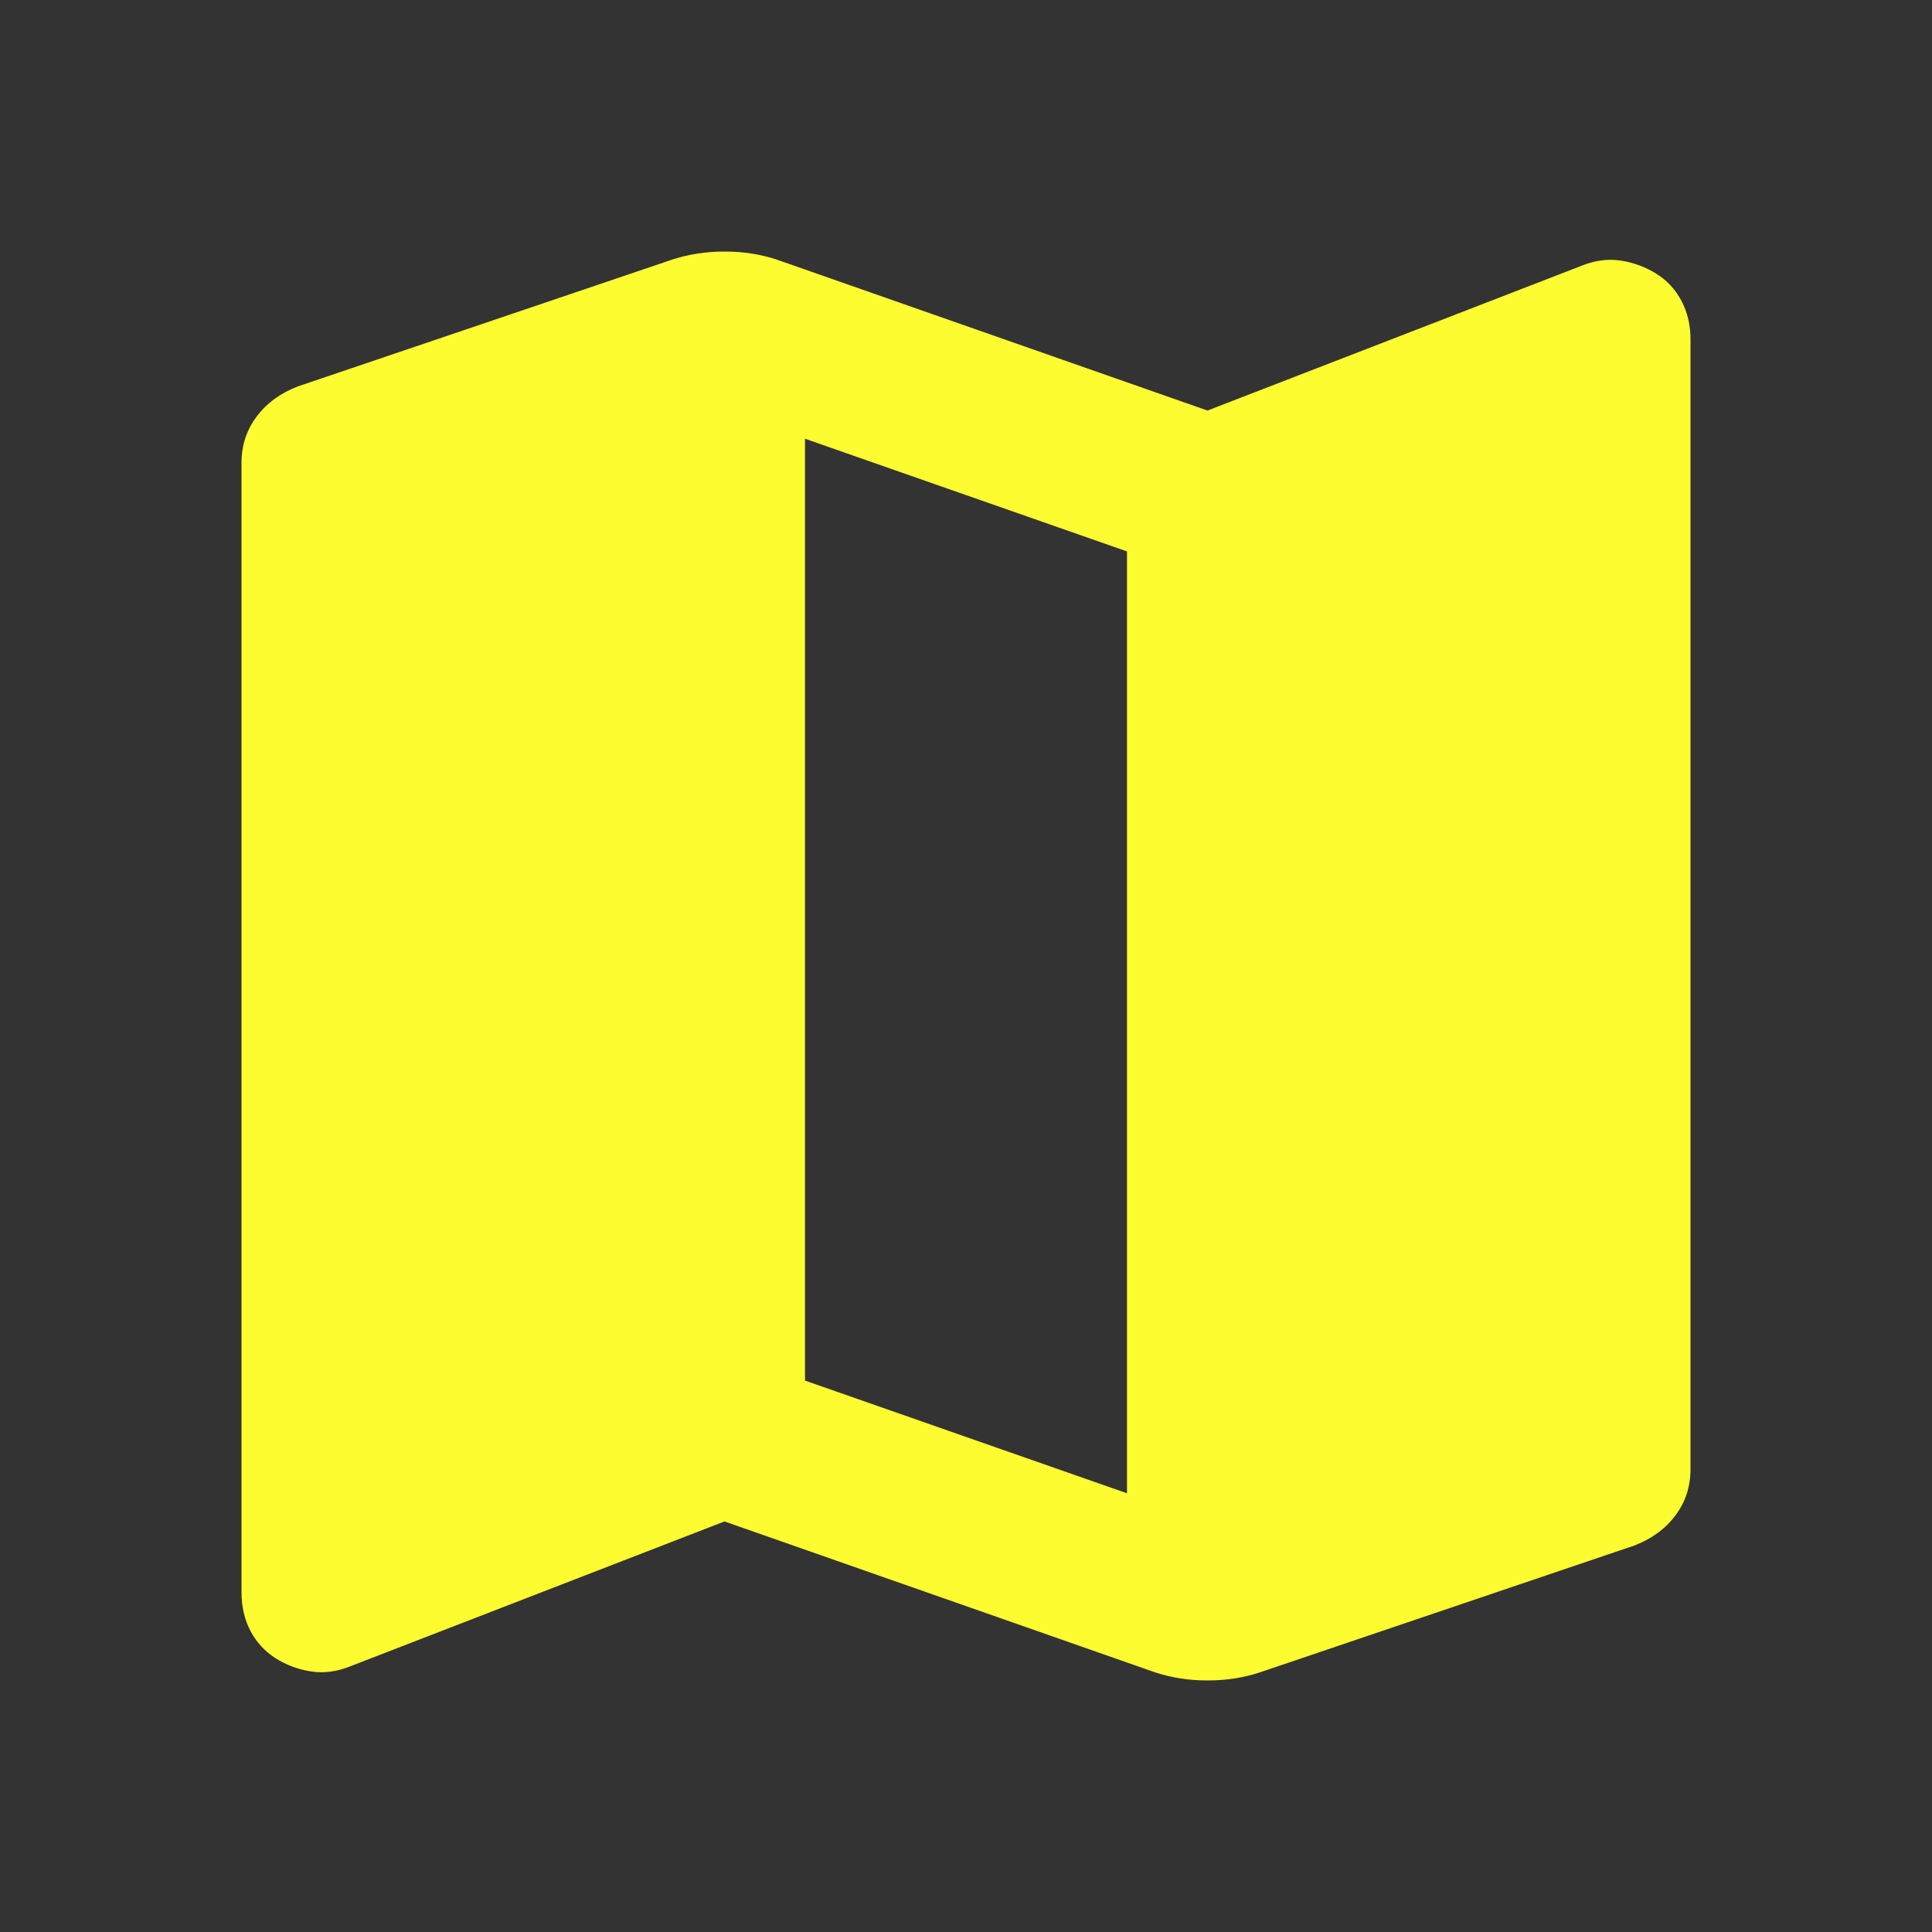 <svg width="24" height="24" viewBox="0 0 24 24" fill="none" xmlns="http://www.w3.org/2000/svg">
<rect x="0" y="0" width="24" height="24" fill="#333333" stroke="none"/>
<path d="M14.35 20.775L9 18.9L4.35 20.7C4.183 20.767 4.021 20.788 3.862 20.763C3.703 20.738 3.558 20.684 3.425 20.6C3.292 20.516 3.188 20.404 3.113 20.263C3.038 20.122 3 19.96 3 19.775V5.75C3 5.533 3.063 5.342 3.188 5.175C3.313 5.008 3.484 4.883 3.7 4.8L8.35 3.225C8.45 3.192 8.554 3.167 8.663 3.15C8.772 3.133 8.884 3.125 9 3.125C9.116 3.125 9.229 3.133 9.338 3.15C9.447 3.167 9.551 3.192 9.65 3.225L15 5.1L19.65 3.3C19.817 3.233 19.979 3.213 20.138 3.238C20.297 3.263 20.442 3.317 20.575 3.4C20.708 3.483 20.812 3.595 20.888 3.738C20.964 3.881 21.001 4.043 21 4.225V18.25C21 18.467 20.938 18.658 20.813 18.825C20.688 18.992 20.517 19.117 20.3 19.2L15.65 20.775C15.55 20.808 15.446 20.833 15.338 20.85C15.23 20.867 15.117 20.875 15 20.875C14.883 20.875 14.77 20.867 14.663 20.85C14.556 20.833 14.451 20.808 14.35 20.775ZM14 18.55V6.85L10 5.45V17.15L14 18.55Z" fill="#FCFC30"/>
</svg>
